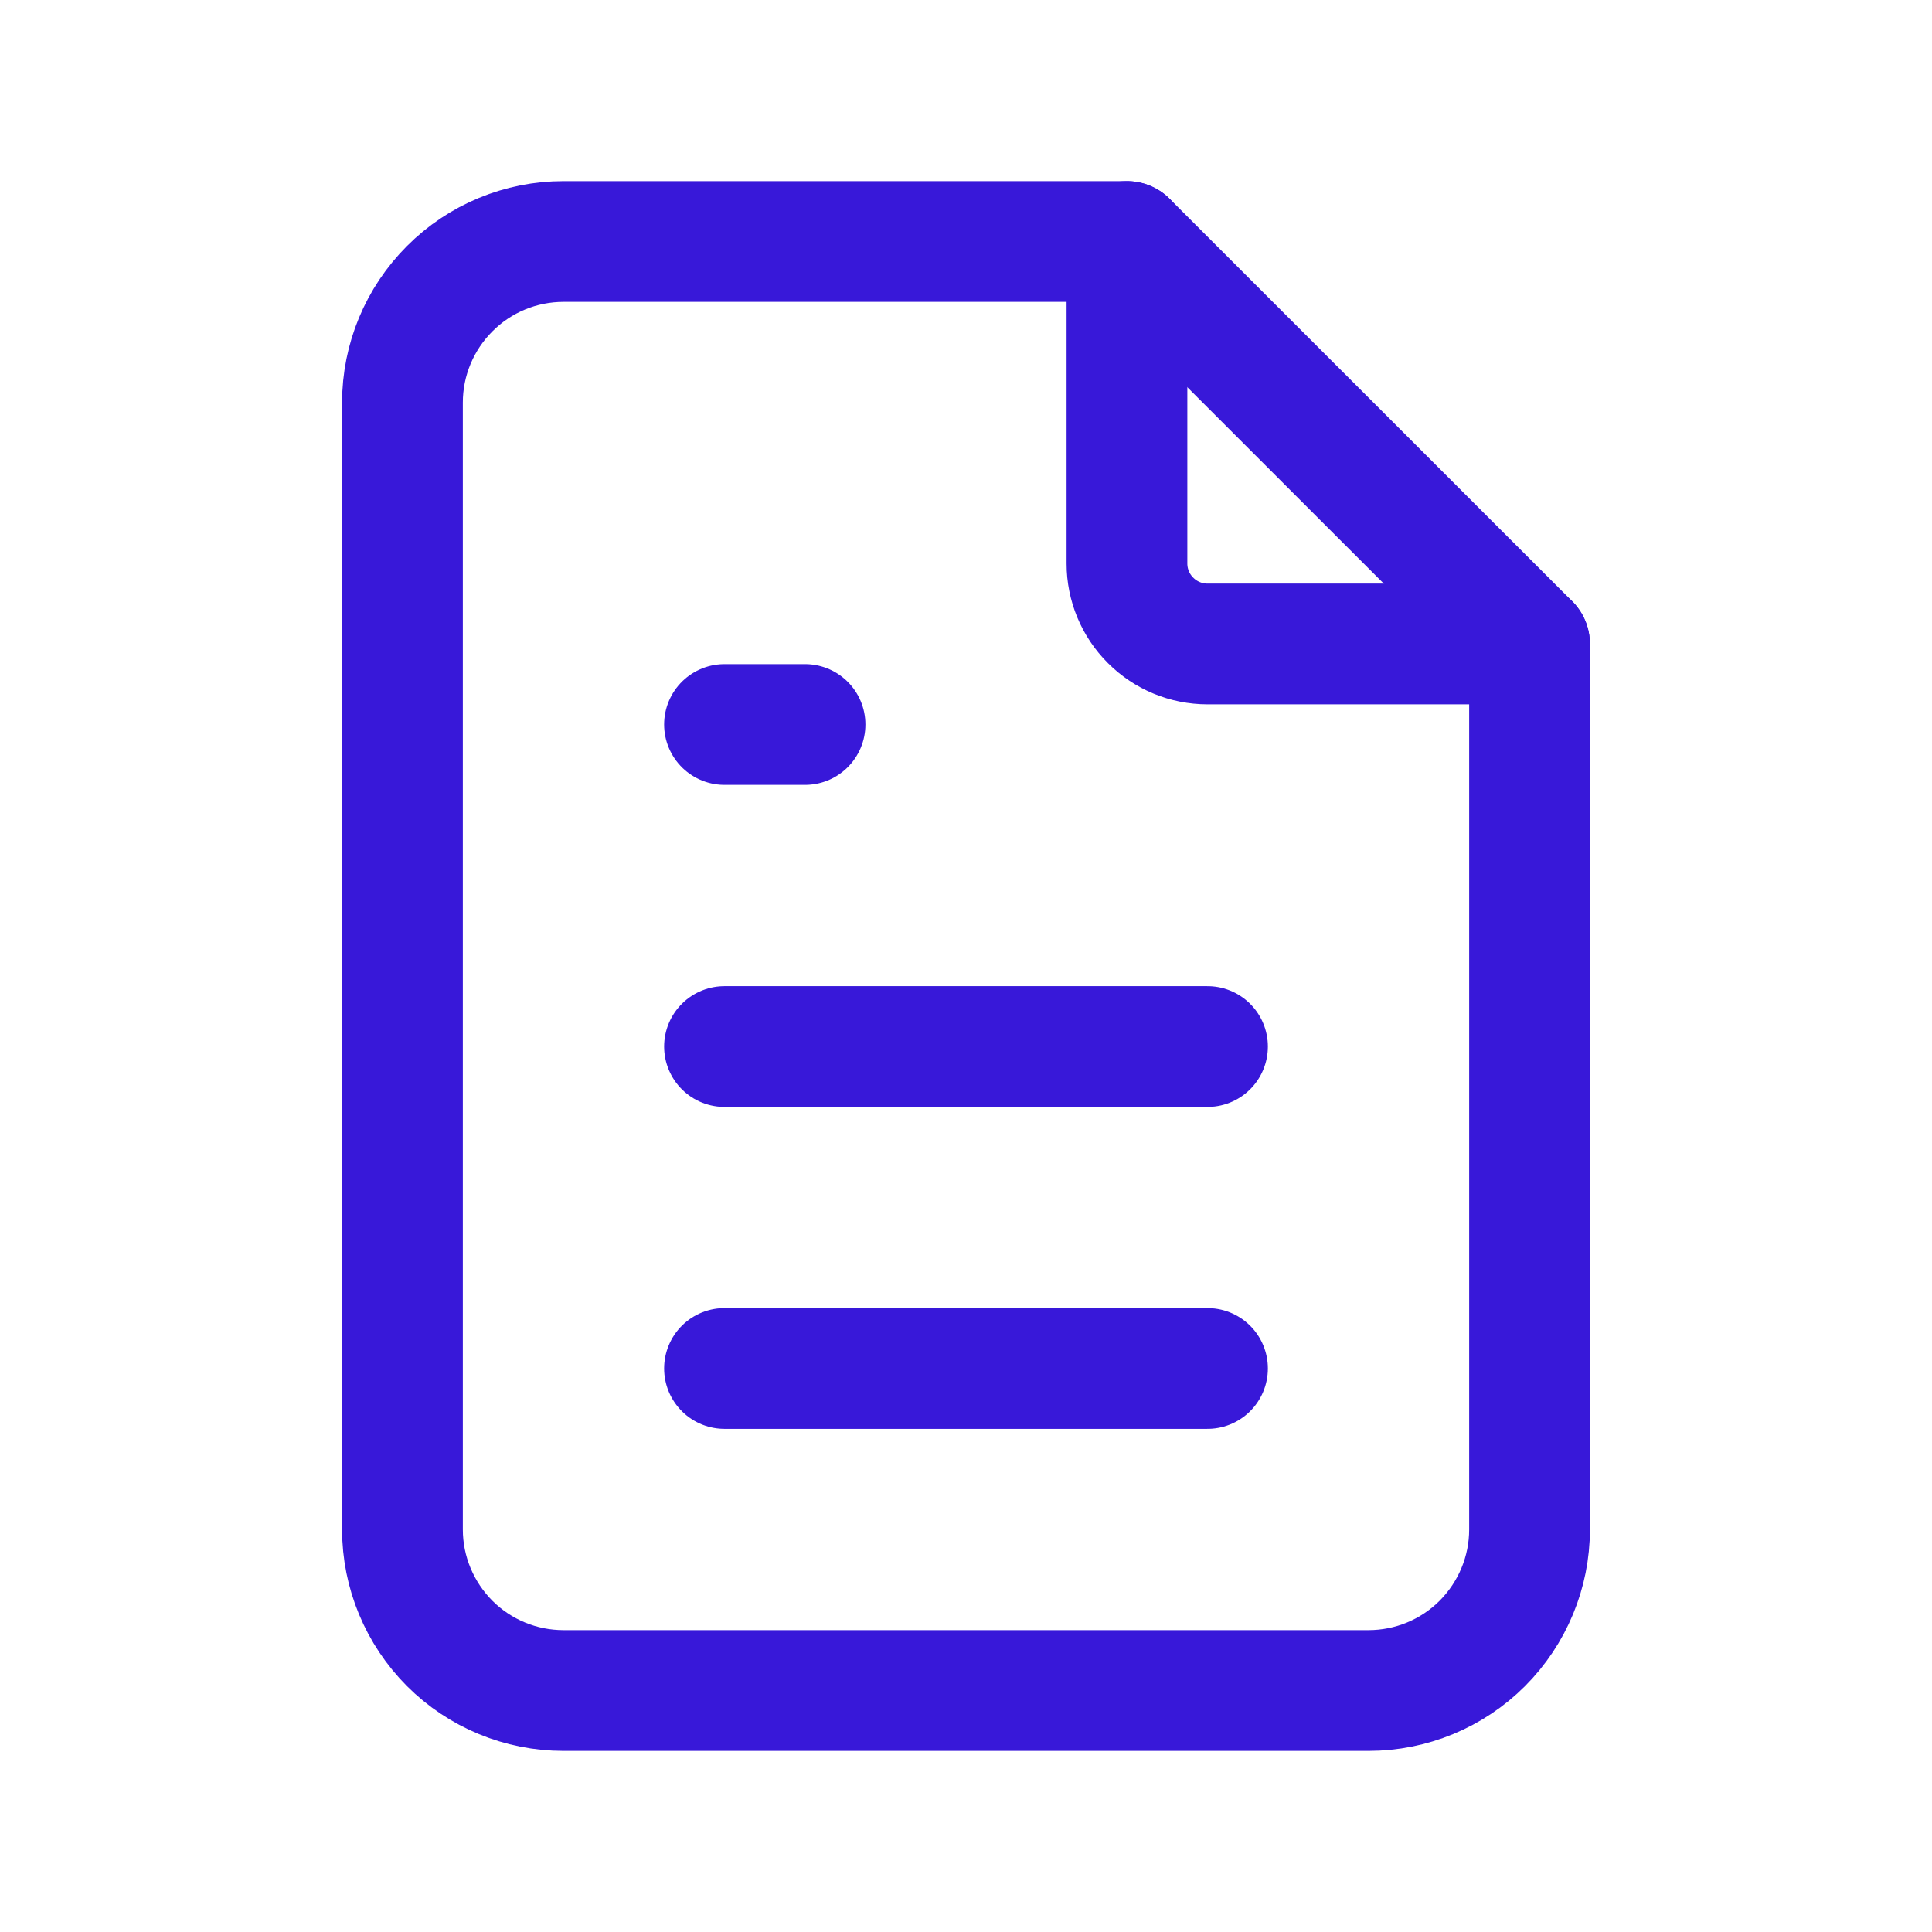 <svg width="16" height="16" viewBox="0 0 16 16" fill="none" xmlns="http://www.w3.org/2000/svg">
<path d="M9.333 2V4.667C9.333 4.843 9.403 5.013 9.529 5.138C9.654 5.263 9.823 5.333 10 5.333H12.667" stroke="#3818D9" stroke-linecap="round" stroke-linejoin="round"/>
<path d="M11.333 14H4.667C4.313 14 3.974 13.86 3.724 13.61C3.474 13.359 3.333 13.02 3.333 12.667V3.333C3.333 2.98 3.474 2.641 3.724 2.391C3.974 2.14 4.313 2 4.667 2H9.333L12.667 5.333V12.667C12.667 13.02 12.526 13.359 12.276 13.61C12.026 13.86 11.687 14 11.333 14Z" stroke="#3818D9" stroke-linecap="round" stroke-linejoin="round"/>
<path d="M6 6H6.667" stroke="#3818D9" stroke-linecap="round" stroke-linejoin="round"/>
<path d="M6 8.667H10" stroke="#3818D9" stroke-linecap="round" stroke-linejoin="round"/>
<path d="M6 11.333H10" stroke="#3818D9" stroke-linecap="round" stroke-linejoin="round"/>
</svg>
